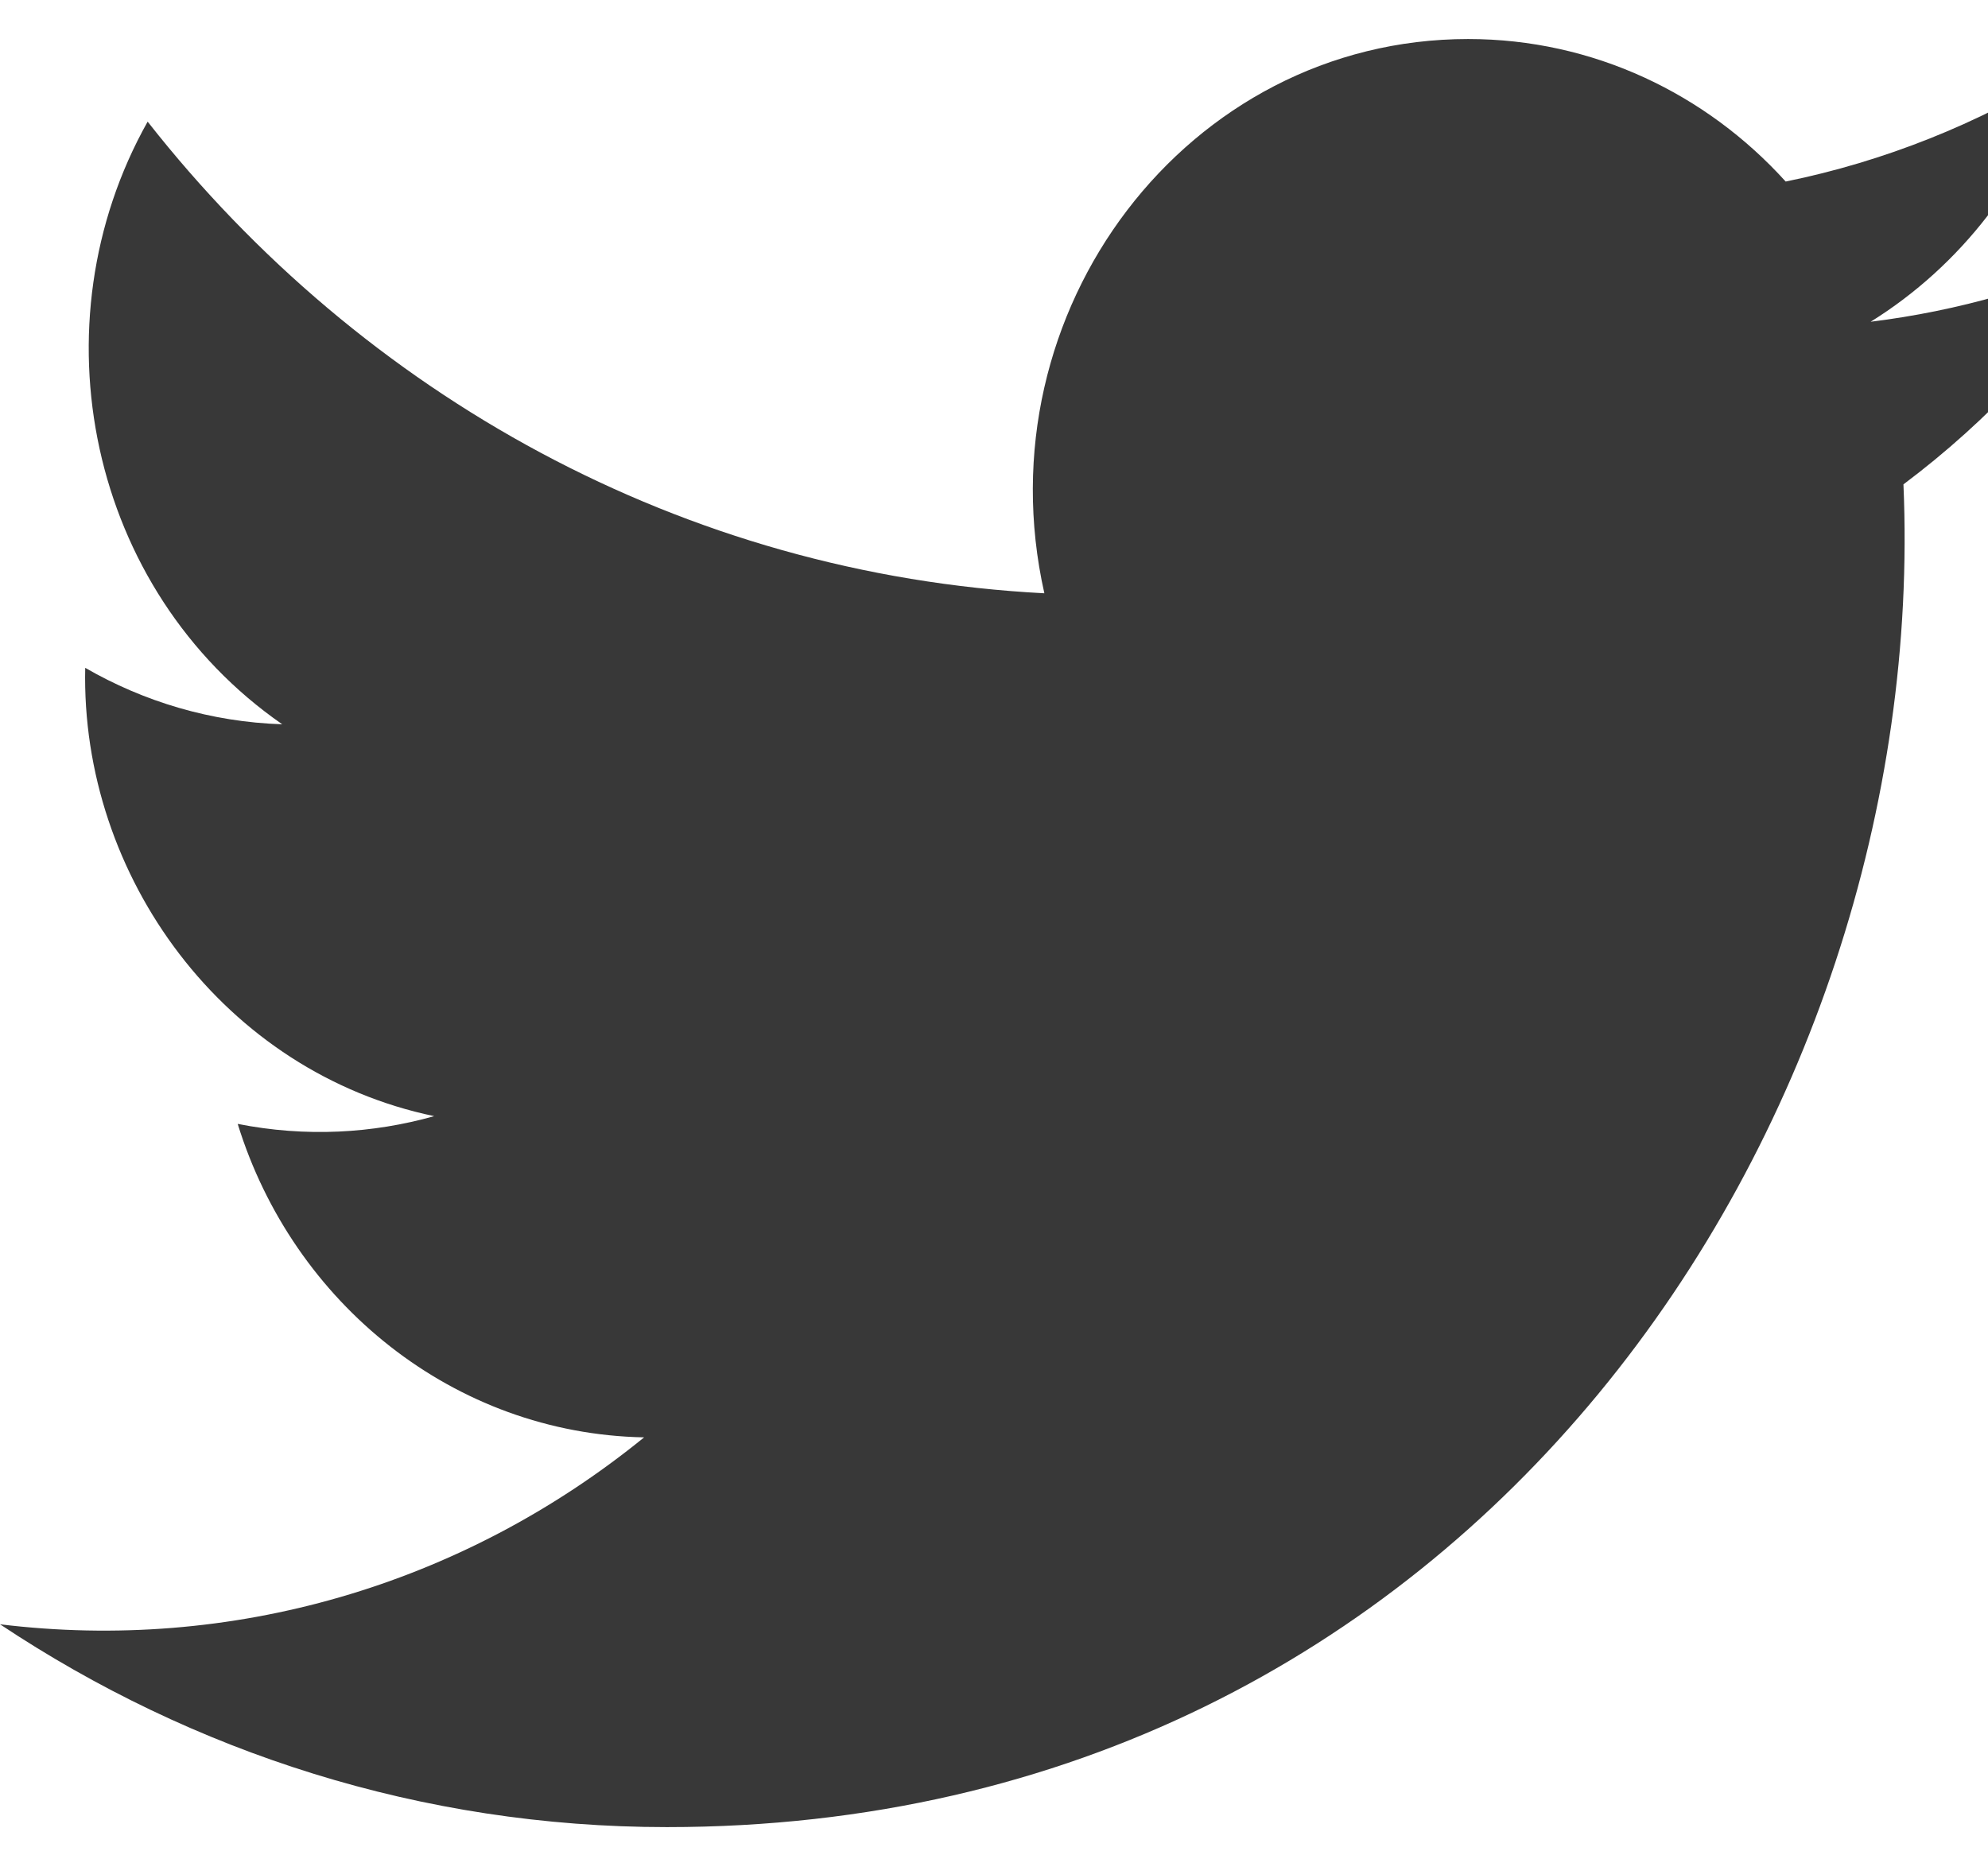 <?xml version="1.0" encoding="UTF-8" standalone="no"?>
<svg width="30px" height="28px" viewBox="0 0 30 28" version="1.1" xmlns="http://www.w3.org/2000/svg" xmlns:xlink="http://www.w3.org/1999/xlink" xmlns:sketch="http://www.bohemiancoding.com/sketch/ns">
    <!-- Generator: Sketch 3.0.4 (8053) - http://www.bohemiancoding.com/sketch -->
    <title>twitter</title>
    <desc>Created with Sketch.</desc>
    <defs></defs>
    <g id="Page-1" stroke="none" stroke-width="1" fill="none" fill-rule="evenodd" sketch:type="MSPage">
        <path d="M32,3.783 C30.823,4.325 29.557,4.692 28.229,4.856 C29.585,4.013 30.626,2.678 31.116,1.087 C29.847,1.868 28.442,2.435 26.947,2.74 C25.749,1.416 24.043,0.589 22.155,0.589 C17.917,0.589 14.802,4.693 15.76,8.954 C10.303,8.67 5.466,5.958 2.228,1.836 C0.508,4.897 1.336,8.904 4.259,10.931 C3.183,10.896 2.171,10.59 1.286,10.079 C1.215,13.236 3.394,16.187 6.552,16.845 C5.628,17.106 4.616,17.166 3.587,16.962 C4.422,19.668 6.847,21.638 9.72,21.693 C6.96,23.937 3.483,24.94 0,24.514 C2.905,26.447 6.356,27.575 10.064,27.575 C22.253,27.575 29.139,16.892 28.724,7.31 C30.007,6.349 31.12,5.15 32,3.783 L32,3.783 Z" id="twitter-icon" fill="#383838" sketch:type="MSShapeGroup"></path>
    </g>
</svg>